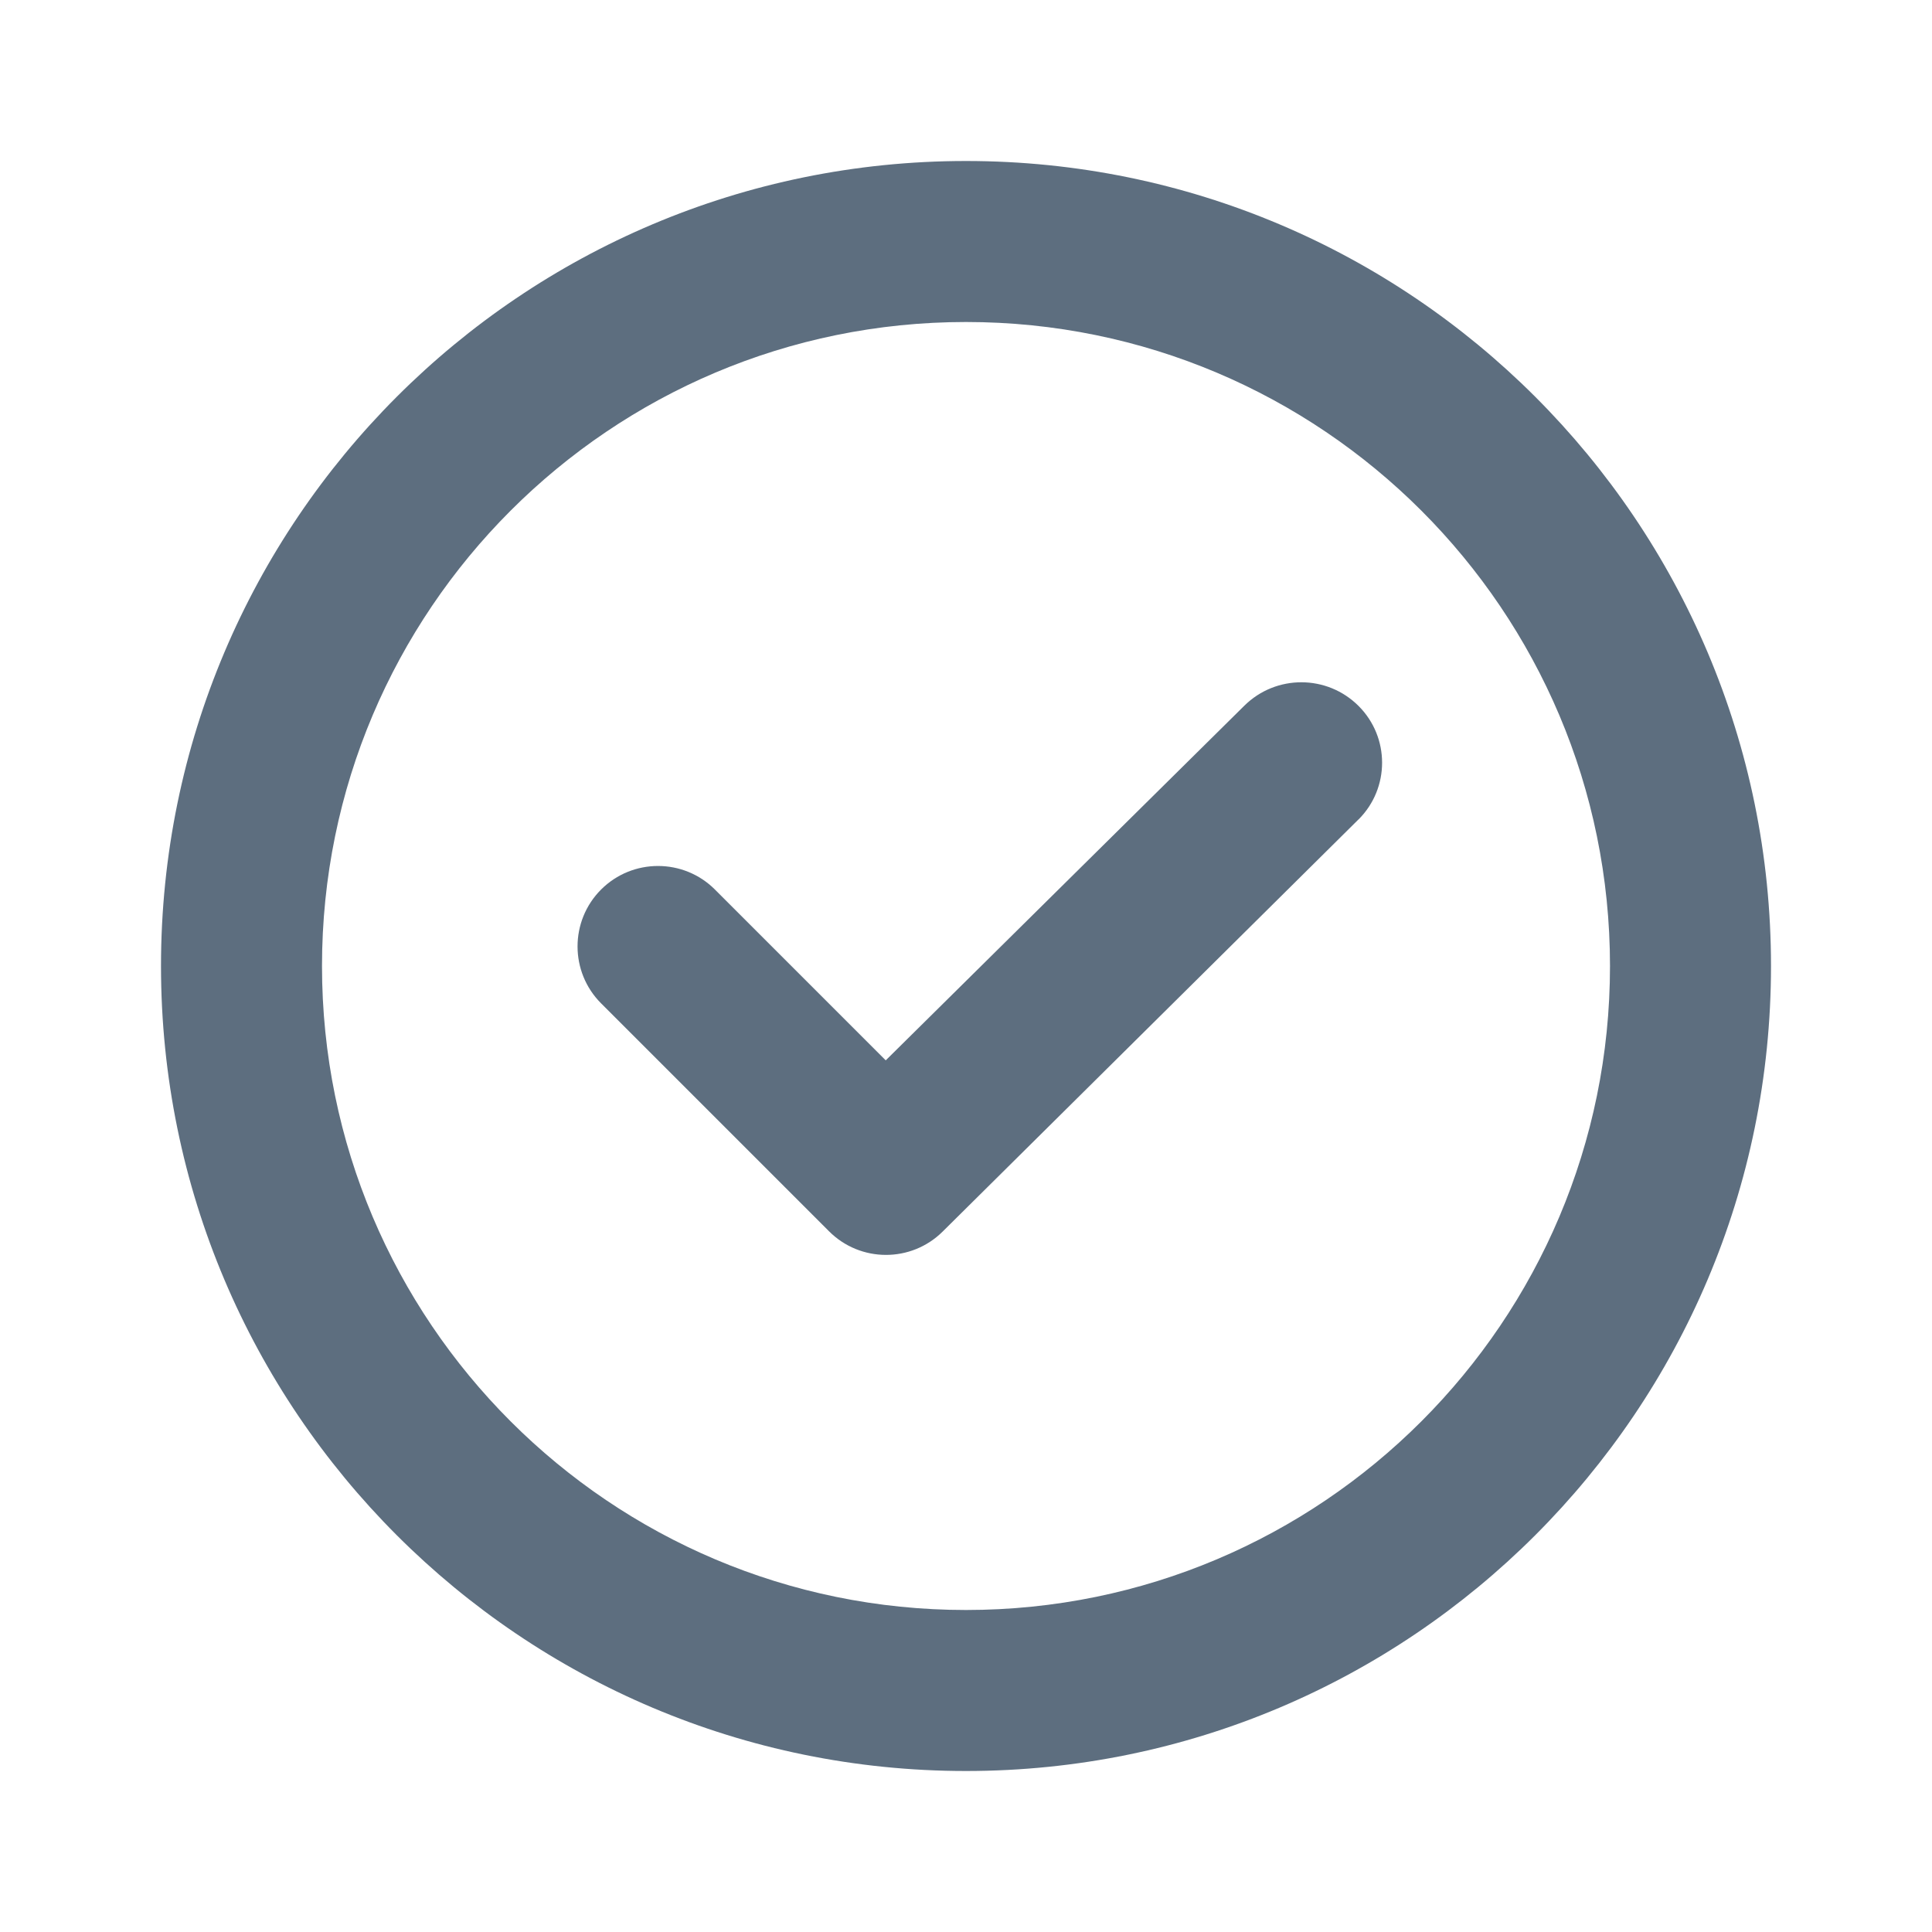 <?xml version="1.0" encoding="UTF-8"?>
<svg width="24px" height="24px" viewBox="0 0 24 24" version="1.1" xmlns="http://www.w3.org/2000/svg" xmlns:xlink="http://www.w3.org/1999/xlink">
    <title>勾选1</title>
    <g id="2.0" stroke="none" stroke-width="1" fill="none" fill-rule="evenodd">
        <g id="通用基础-删格" transform="translate(-217, -172)">
            <g id="勾选1" transform="translate(217, 172)">
                <polygon id="路径" points="0 0 24 0 24 24 0 24"></polygon>
                <path d="M12,22 C6.477,22 2,17.523 2,12 C2,6.477 6.477,2 12,2 C17.523,2 22,6.477 22,12 C22,17.523 17.523,22 12,22 Z M12,20 C16.418,20 20,16.418 20,12 C20,7.582 16.418,4 12,4 C7.582,4 4,7.582 4,12 C4,16.418 7.582,20 12,20 Z M10.299,15.296 L7.467,12.464 C7.077,12.074 7.077,11.44 7.467,11.05 C7.857,10.66 8.491,10.66 8.881,11.05 L11.003,13.172 L11.003,13.172 L15.458,8.766 C15.852,8.377 16.486,8.379 16.877,8.77 C17.266,9.159 17.266,9.789 16.878,10.178 C16.876,10.179 16.875,10.18 16.874,10.181 L11.71,15.299 C11.319,15.687 10.688,15.685 10.299,15.296 Z" id="形状" fill="#5D6E7F" fill-rule="nonzero"></path>
            </g>
        </g>
    </g>
</svg>